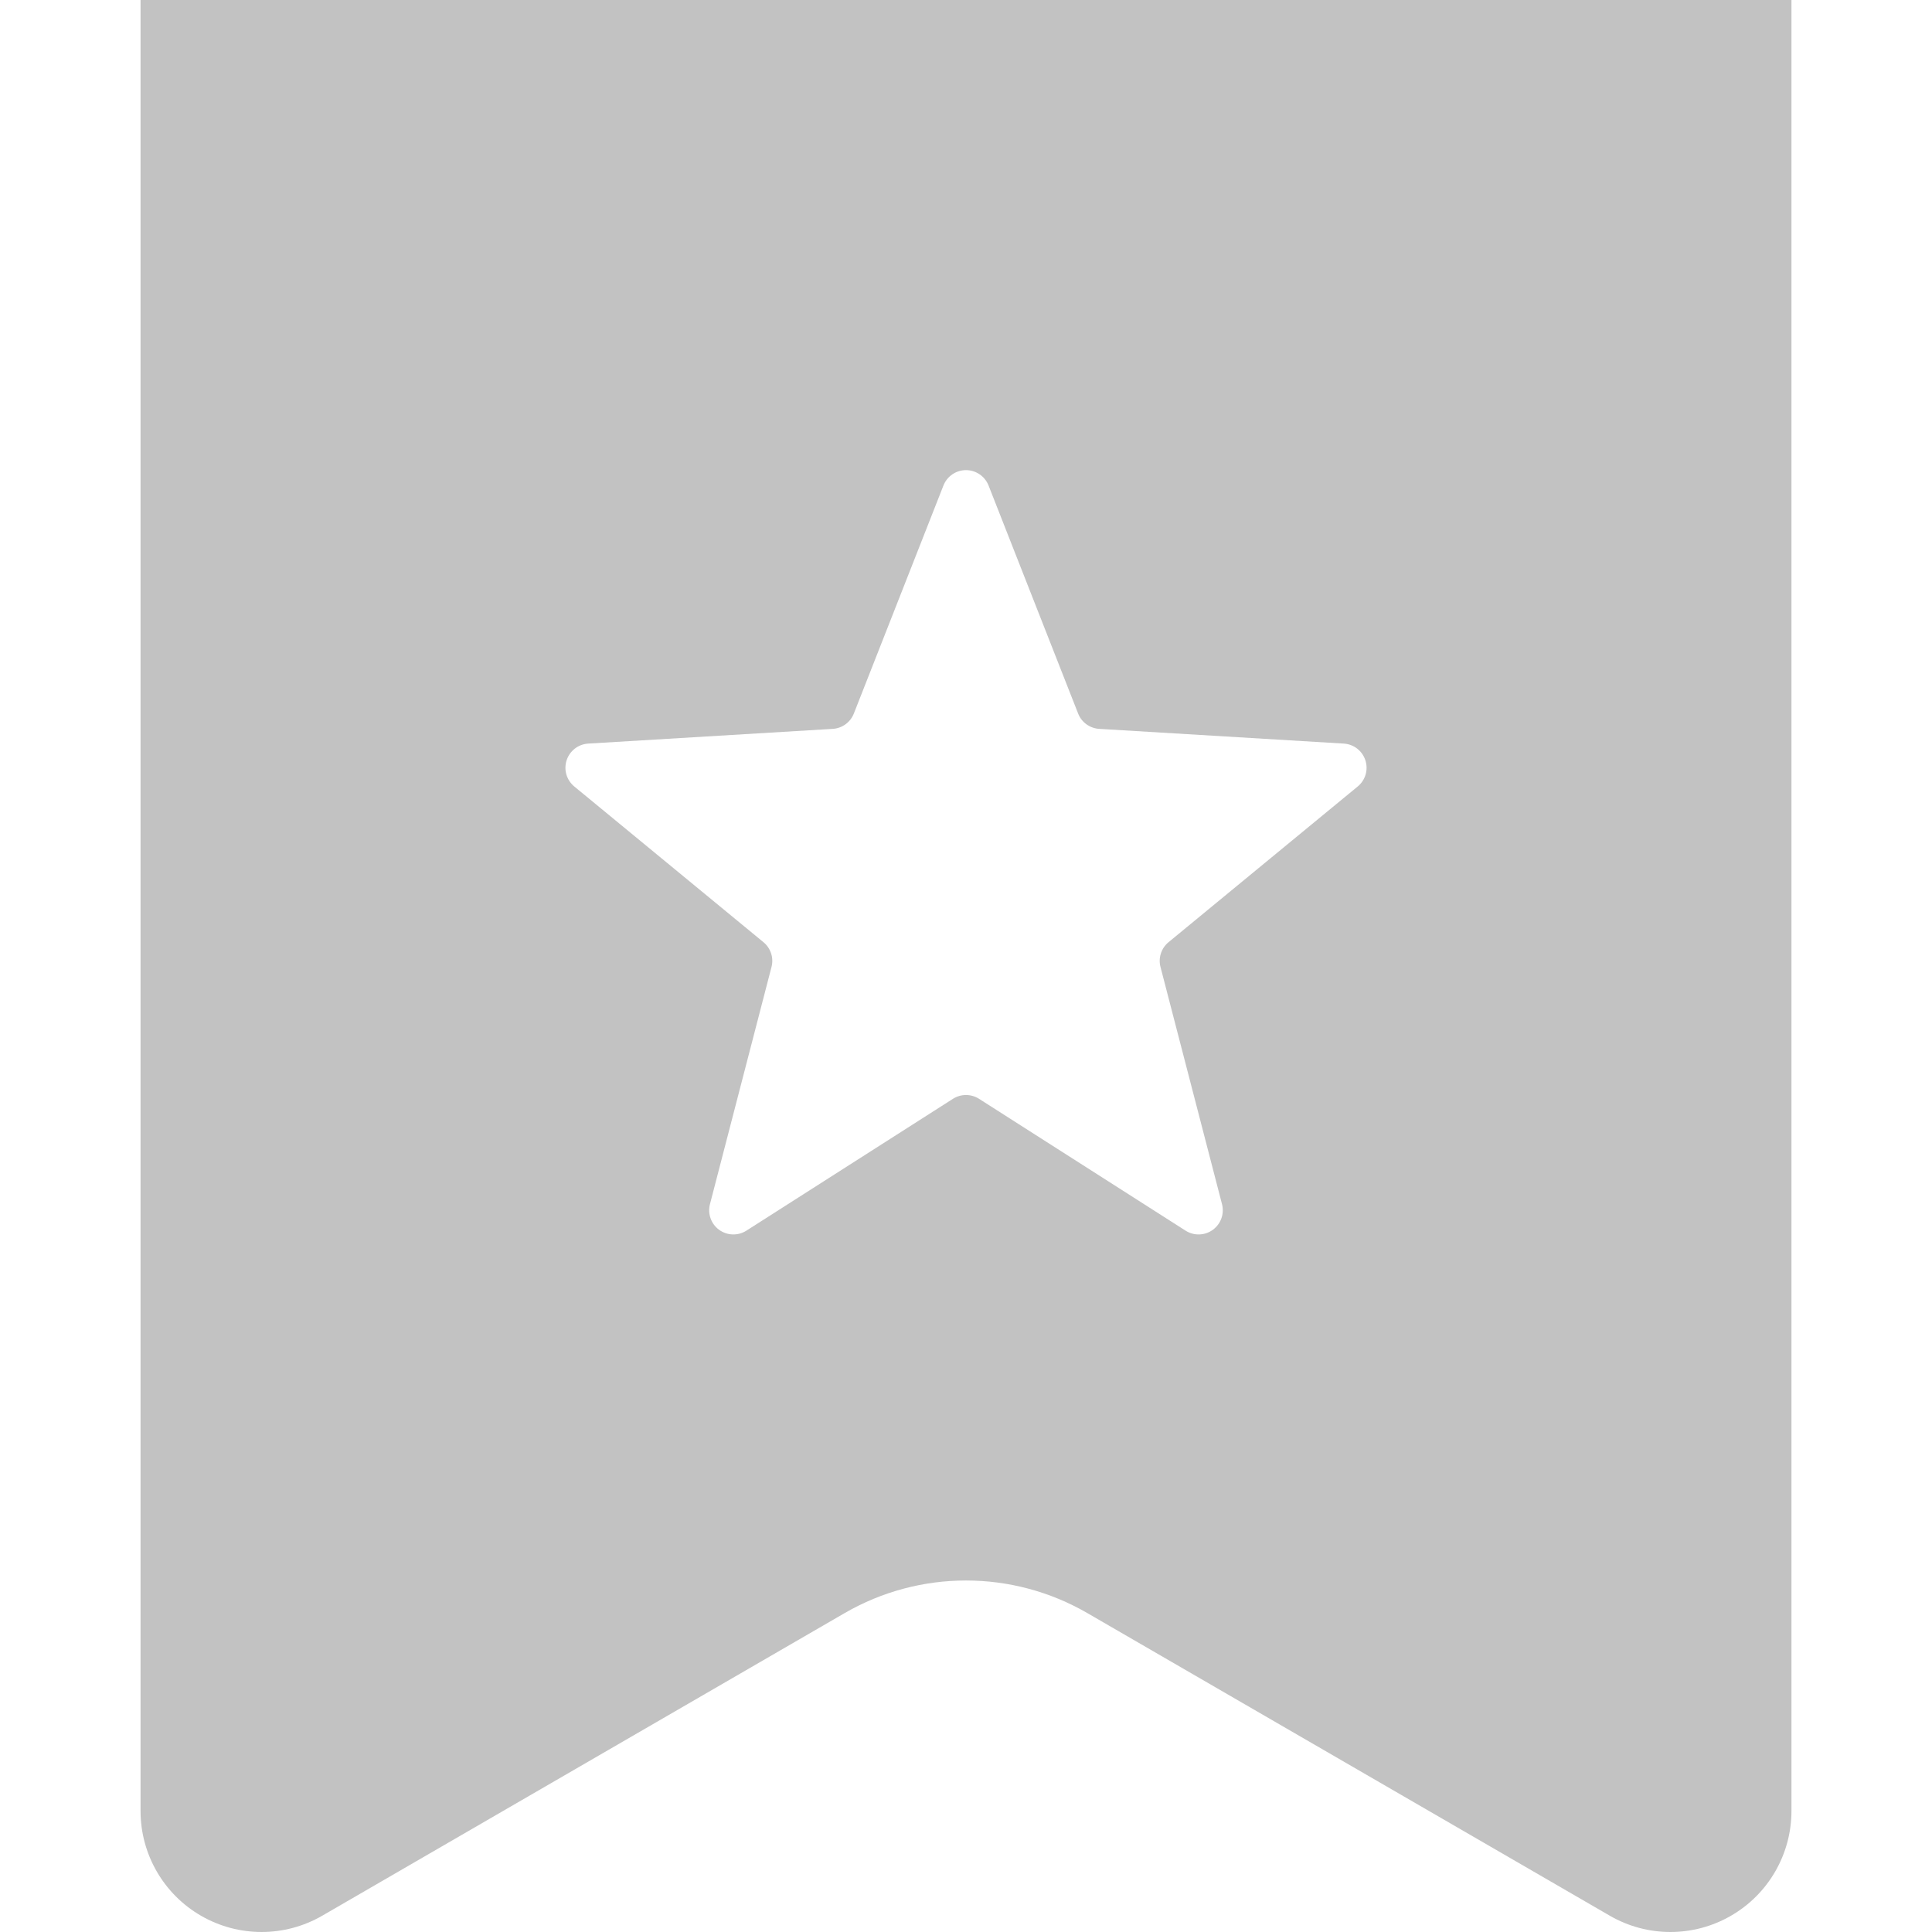 <!--?xml version="1.0" encoding="utf-8"?-->
<!-- Generator: Adobe Illustrator 18.1.1, SVG Export Plug-In . SVG Version: 6.00 Build 0)  -->

<svg version="1.1" id="_x32_" xmlns="http://www.w3.org/2000/svg" xmlns:xlink="http://www.w3.org/1999/xlink" x="0px" y="0px" viewBox="0 0 512 512" style="width: 256px; height: 256px; opacity: 1;" xml:space="preserve">
<style type="text/css">
	.st0{fill:#4B4B4B;}
</style>
<g>
	<path class="st0" d="M37.246,0v479.924c0,11.47,6.122,22.064,16.052,27.786c9.945,5.732,22.173,5.717,32.103-0.029l138.445-80.198
		c19.889-11.514,44.42-11.514,64.309,0l138.453,80.198c9.922,5.746,22.158,5.761,32.088,0.029
		c9.938-5.723,16.059-16.316,16.059-27.786V0H37.246z M359.816,208.419l-50.144,41.274c-1.922,1.583-2.762,4.147-2.129,6.564
		l16.303,62.858c0.662,2.556-0.303,5.252-2.439,6.8c-2.129,1.554-4.994,1.635-7.219,0.221l-54.733-34.94
		c-2.107-1.34-4.803-1.34-6.91,0l-54.74,34.94c-2.218,1.414-5.09,1.333-7.226-0.221c-2.129-1.547-3.094-4.243-2.431-6.8
		l16.309-62.858c0.634-2.416-0.206-4.98-2.128-6.564l-50.144-41.274c-2.033-1.68-2.843-4.427-2.025-6.932
		c0.818-2.512,3.086-4.265,5.709-4.427l64.824-3.904c2.49-0.155,4.671-1.738,5.584-4.058l23.749-60.442
		c0.972-2.453,3.337-4.067,5.974-4.067c2.637,0,5.002,1.62,5.974,4.067l23.742,60.442c0.906,2.32,3.086,3.904,5.583,4.058
		l64.824,3.904c2.638,0.162,4.9,1.915,5.717,4.427C362.659,203.992,361.856,206.739,359.816,208.419z" style="fill: #C2C2C2;"></path>
</g>
</svg>
